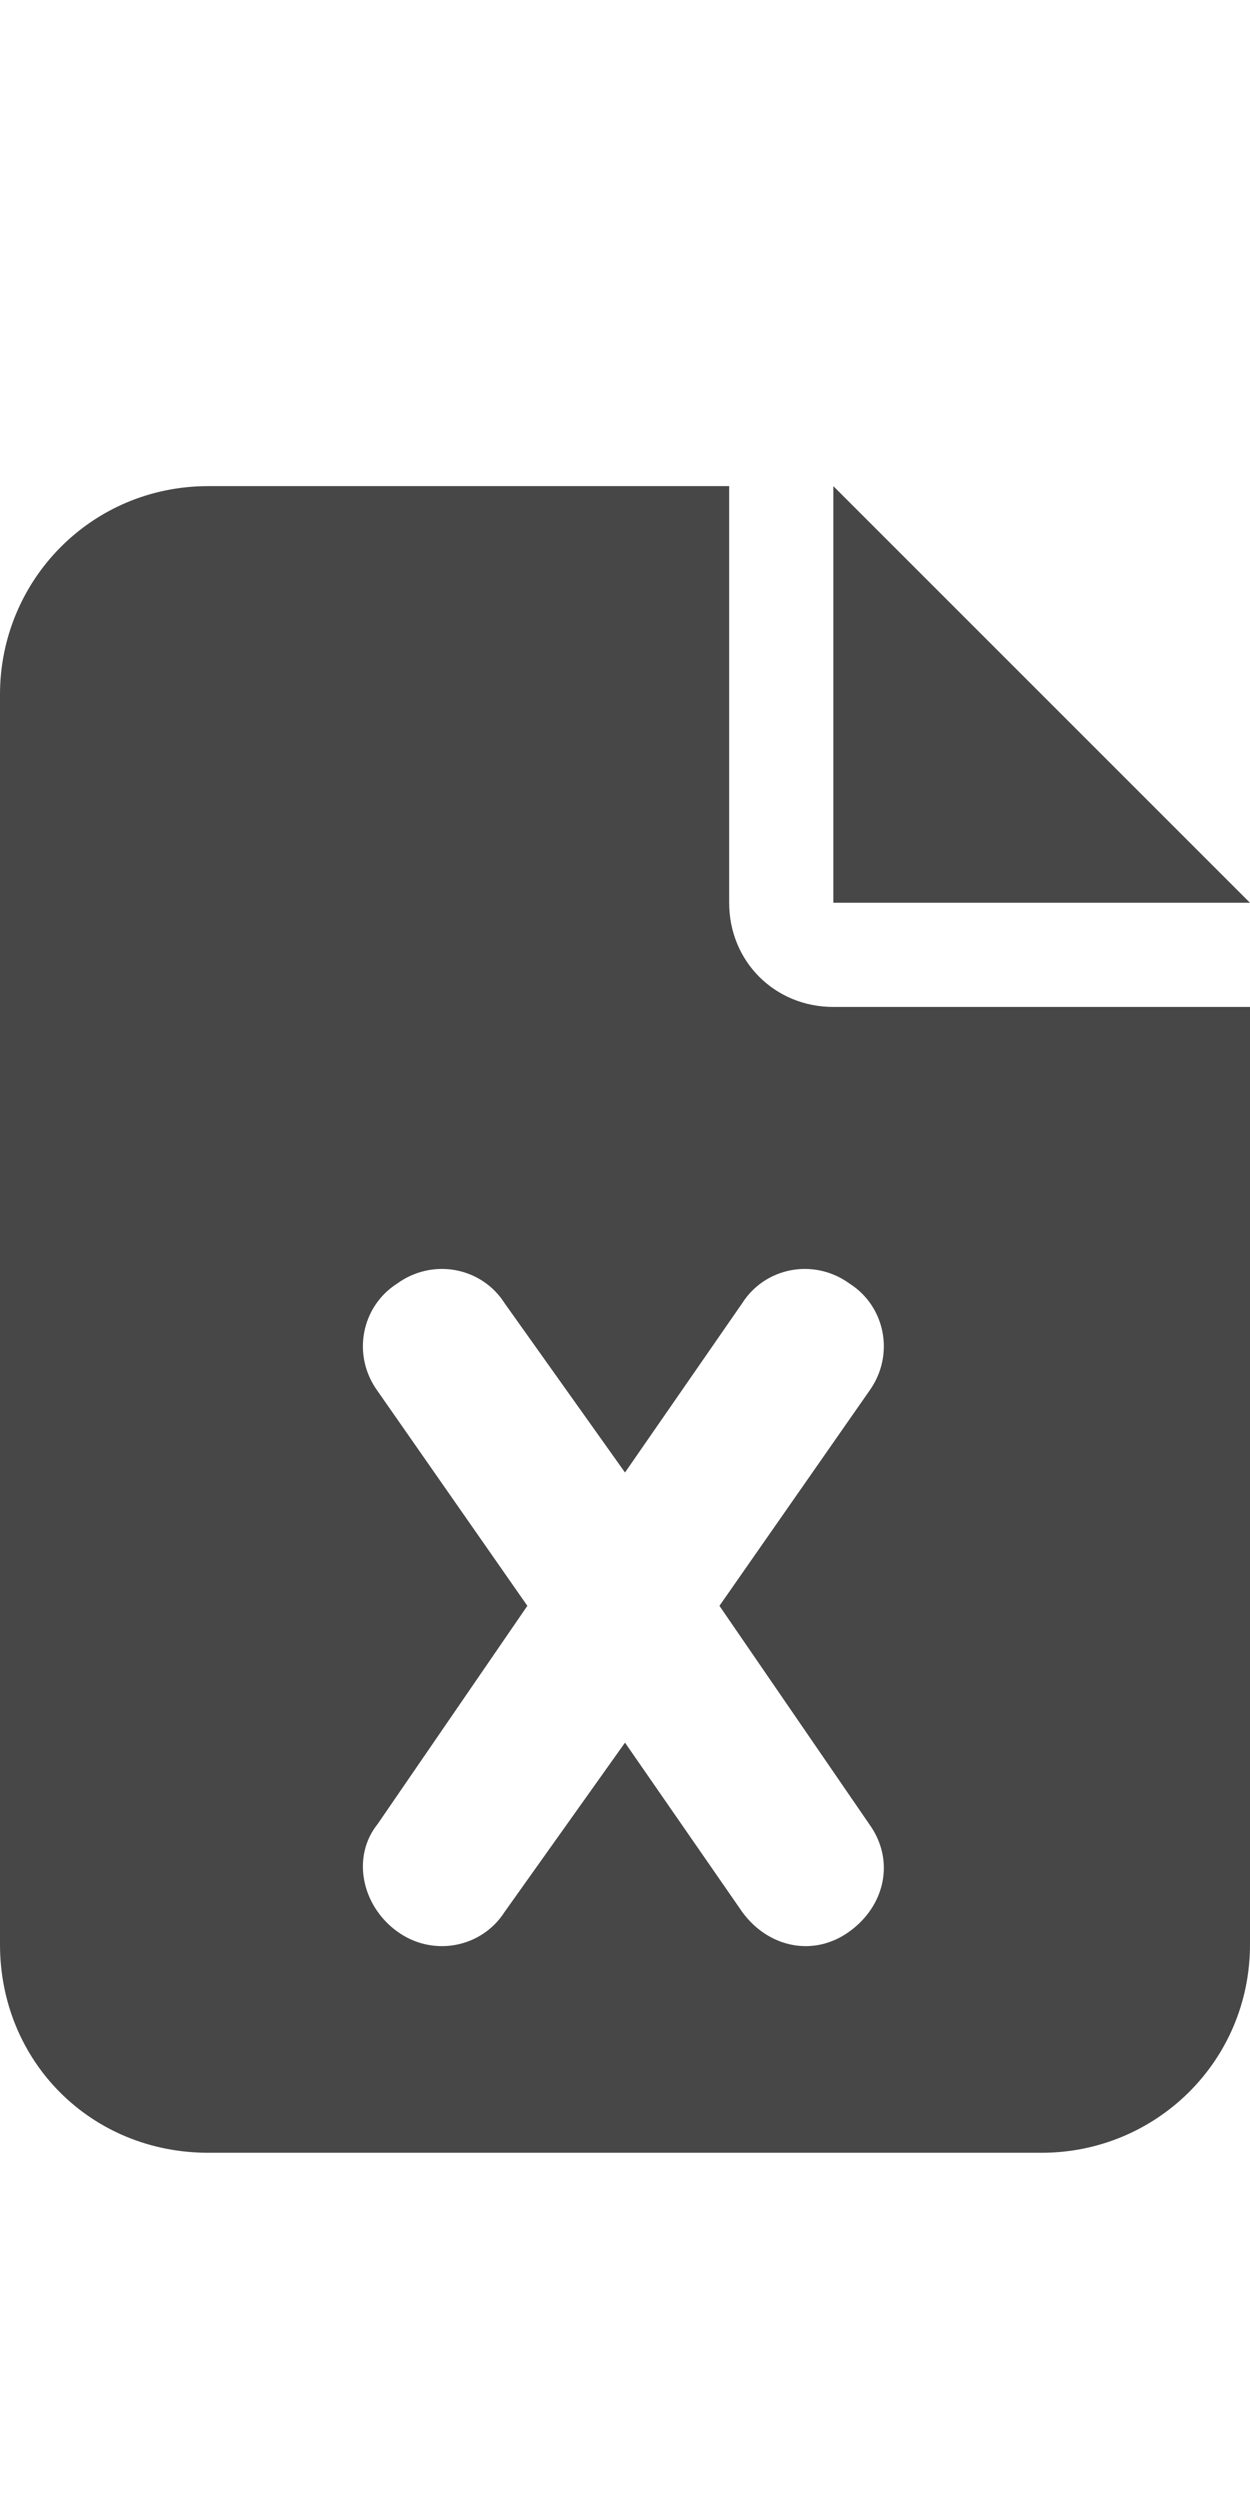 <svg width="9" height="18" viewBox="0 0 9 18" fill="none" xmlns="http://www.w3.org/2000/svg">
<g id="label-paired / caption / file-excel-caption / fill" clip-path="url(#clip0_2556_9978)">
<path id="icon" d="M1.5 3.5H5.25V6.5C5.25 6.922 5.578 7.25 6 7.25H9V14C9 14.844 8.32 15.5 7.5 15.5H1.5C0.656 15.5 0 14.844 0 14V5C0 4.18 0.656 3.5 1.5 3.5ZM6 3.5L9 6.5H6V3.5ZM3.633 9.383C3.469 9.125 3.117 9.055 2.859 9.242C2.602 9.406 2.531 9.758 2.719 10.016L3.797 11.562L2.719 13.133C2.531 13.367 2.602 13.719 2.859 13.906C3.117 14.094 3.469 14.023 3.633 13.766L4.5 12.547L5.344 13.766C5.531 14.023 5.859 14.094 6.117 13.906C6.375 13.719 6.445 13.391 6.258 13.133L5.18 11.562L6.258 10.016C6.445 9.758 6.375 9.406 6.117 9.242C5.859 9.055 5.508 9.125 5.344 9.383L4.5 10.602L3.633 9.383Z" fill="black" fill-opacity="0.72"/>
</g>
<defs>
<clipPath id="clip0_2556_9978">
<rect width="9" height="18" fill="white"/>
</clipPath>
</defs>
</svg>
